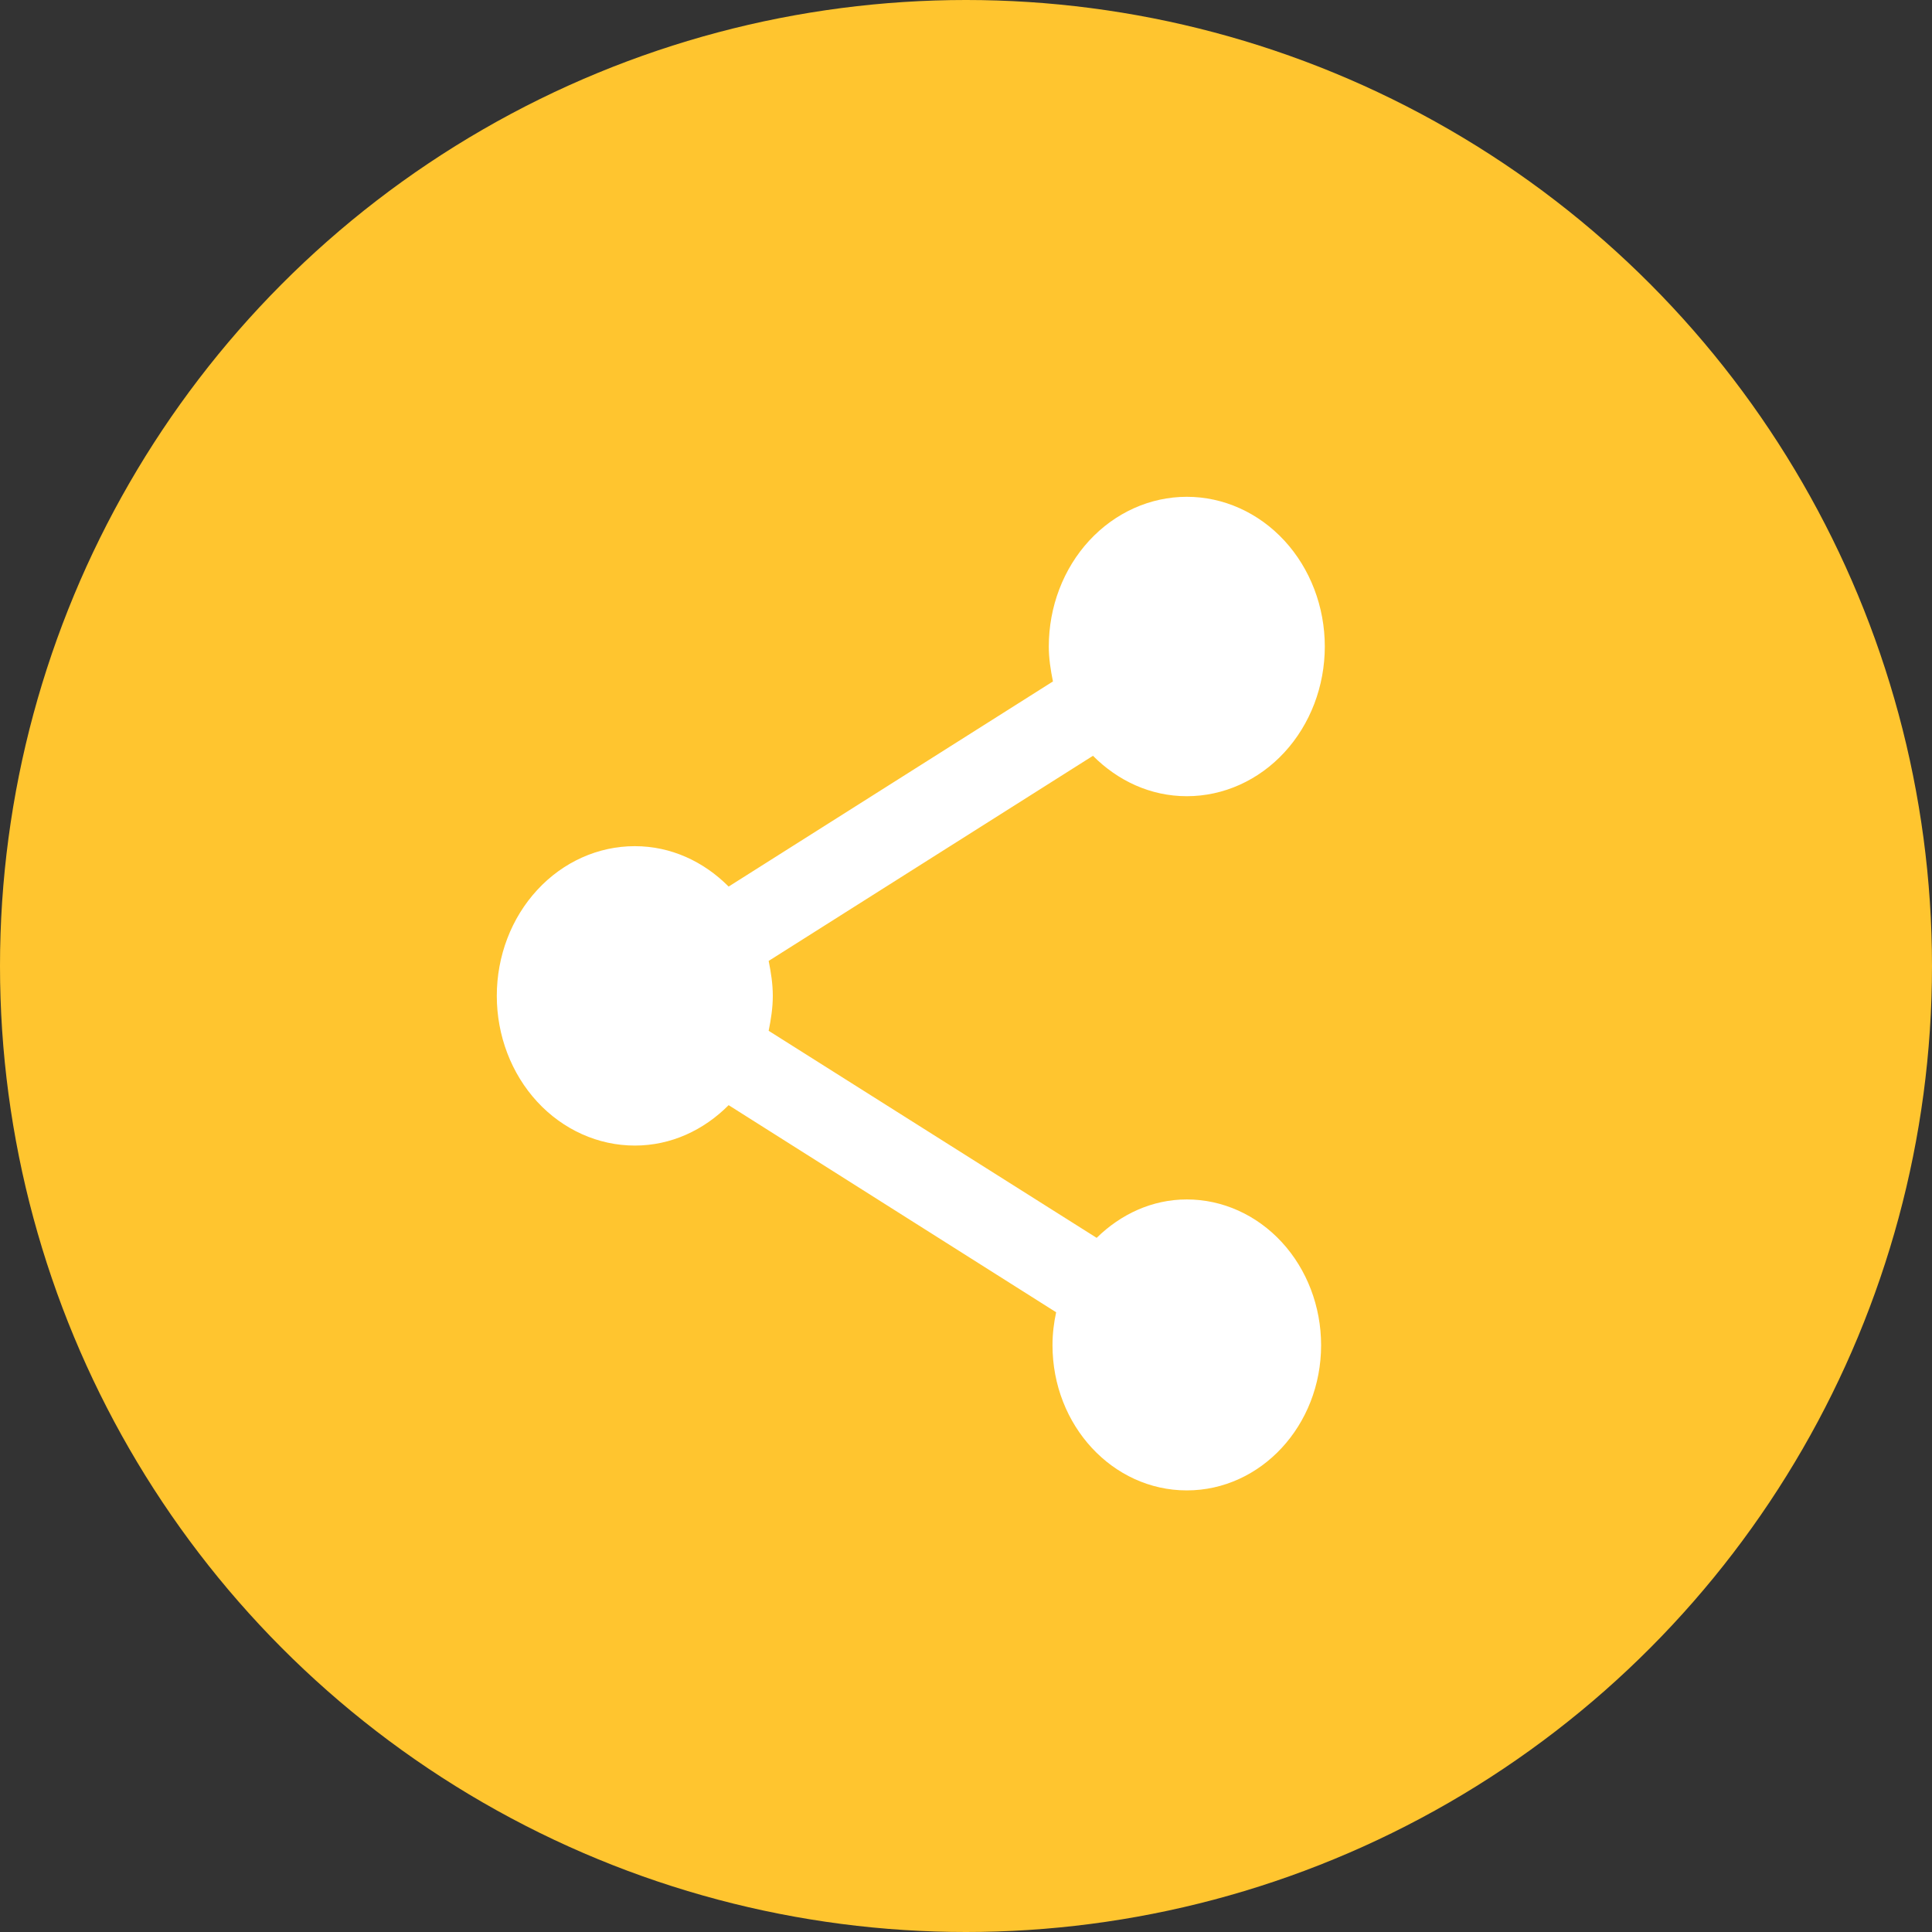 <svg width="35" height="35" viewBox="0 0 35 35" fill="none" xmlns="http://www.w3.org/2000/svg">
<rect x="0" y="0" width="35" height="35" fill="#333333" stroke="none"/>
<circle cx="17.5" cy="17.5" r="17.5" fill="#FFC52F"/>
<path d="M21.5 21.729C20.867 21.729 20.3 22 19.867 22.425L13.925 18.674C13.967 18.466 14 18.258 14 18.041C14 17.824 13.967 17.616 13.925 17.408L19.8 13.692C20.25 14.144 20.842 14.424 21.5 14.424C22.163 14.424 22.799 14.139 23.268 13.63C23.737 13.121 24 12.431 24 11.712C24 10.993 23.737 10.303 23.268 9.794C22.799 9.286 22.163 9 21.5 9C20.837 9 20.201 9.286 19.732 9.794C19.263 10.303 19 10.993 19 11.712C19 11.929 19.033 12.137 19.075 12.345L13.2 16.061C12.75 15.609 12.158 15.329 11.5 15.329C10.837 15.329 10.201 15.614 9.732 16.123C9.263 16.631 9 17.321 9 18.041C9 18.76 9.263 19.45 9.732 19.959C10.201 20.467 10.837 20.753 11.5 20.753C12.158 20.753 12.75 20.473 13.2 20.021L19.133 23.773C19.092 23.962 19.067 24.161 19.067 24.369C19.067 25.825 20.158 27 21.5 27C22.842 27 23.933 25.825 23.933 24.369C23.933 23.669 23.677 22.998 23.221 22.503C22.764 22.007 22.145 21.729 21.5 21.729Z" fill="white"/>
</svg>
